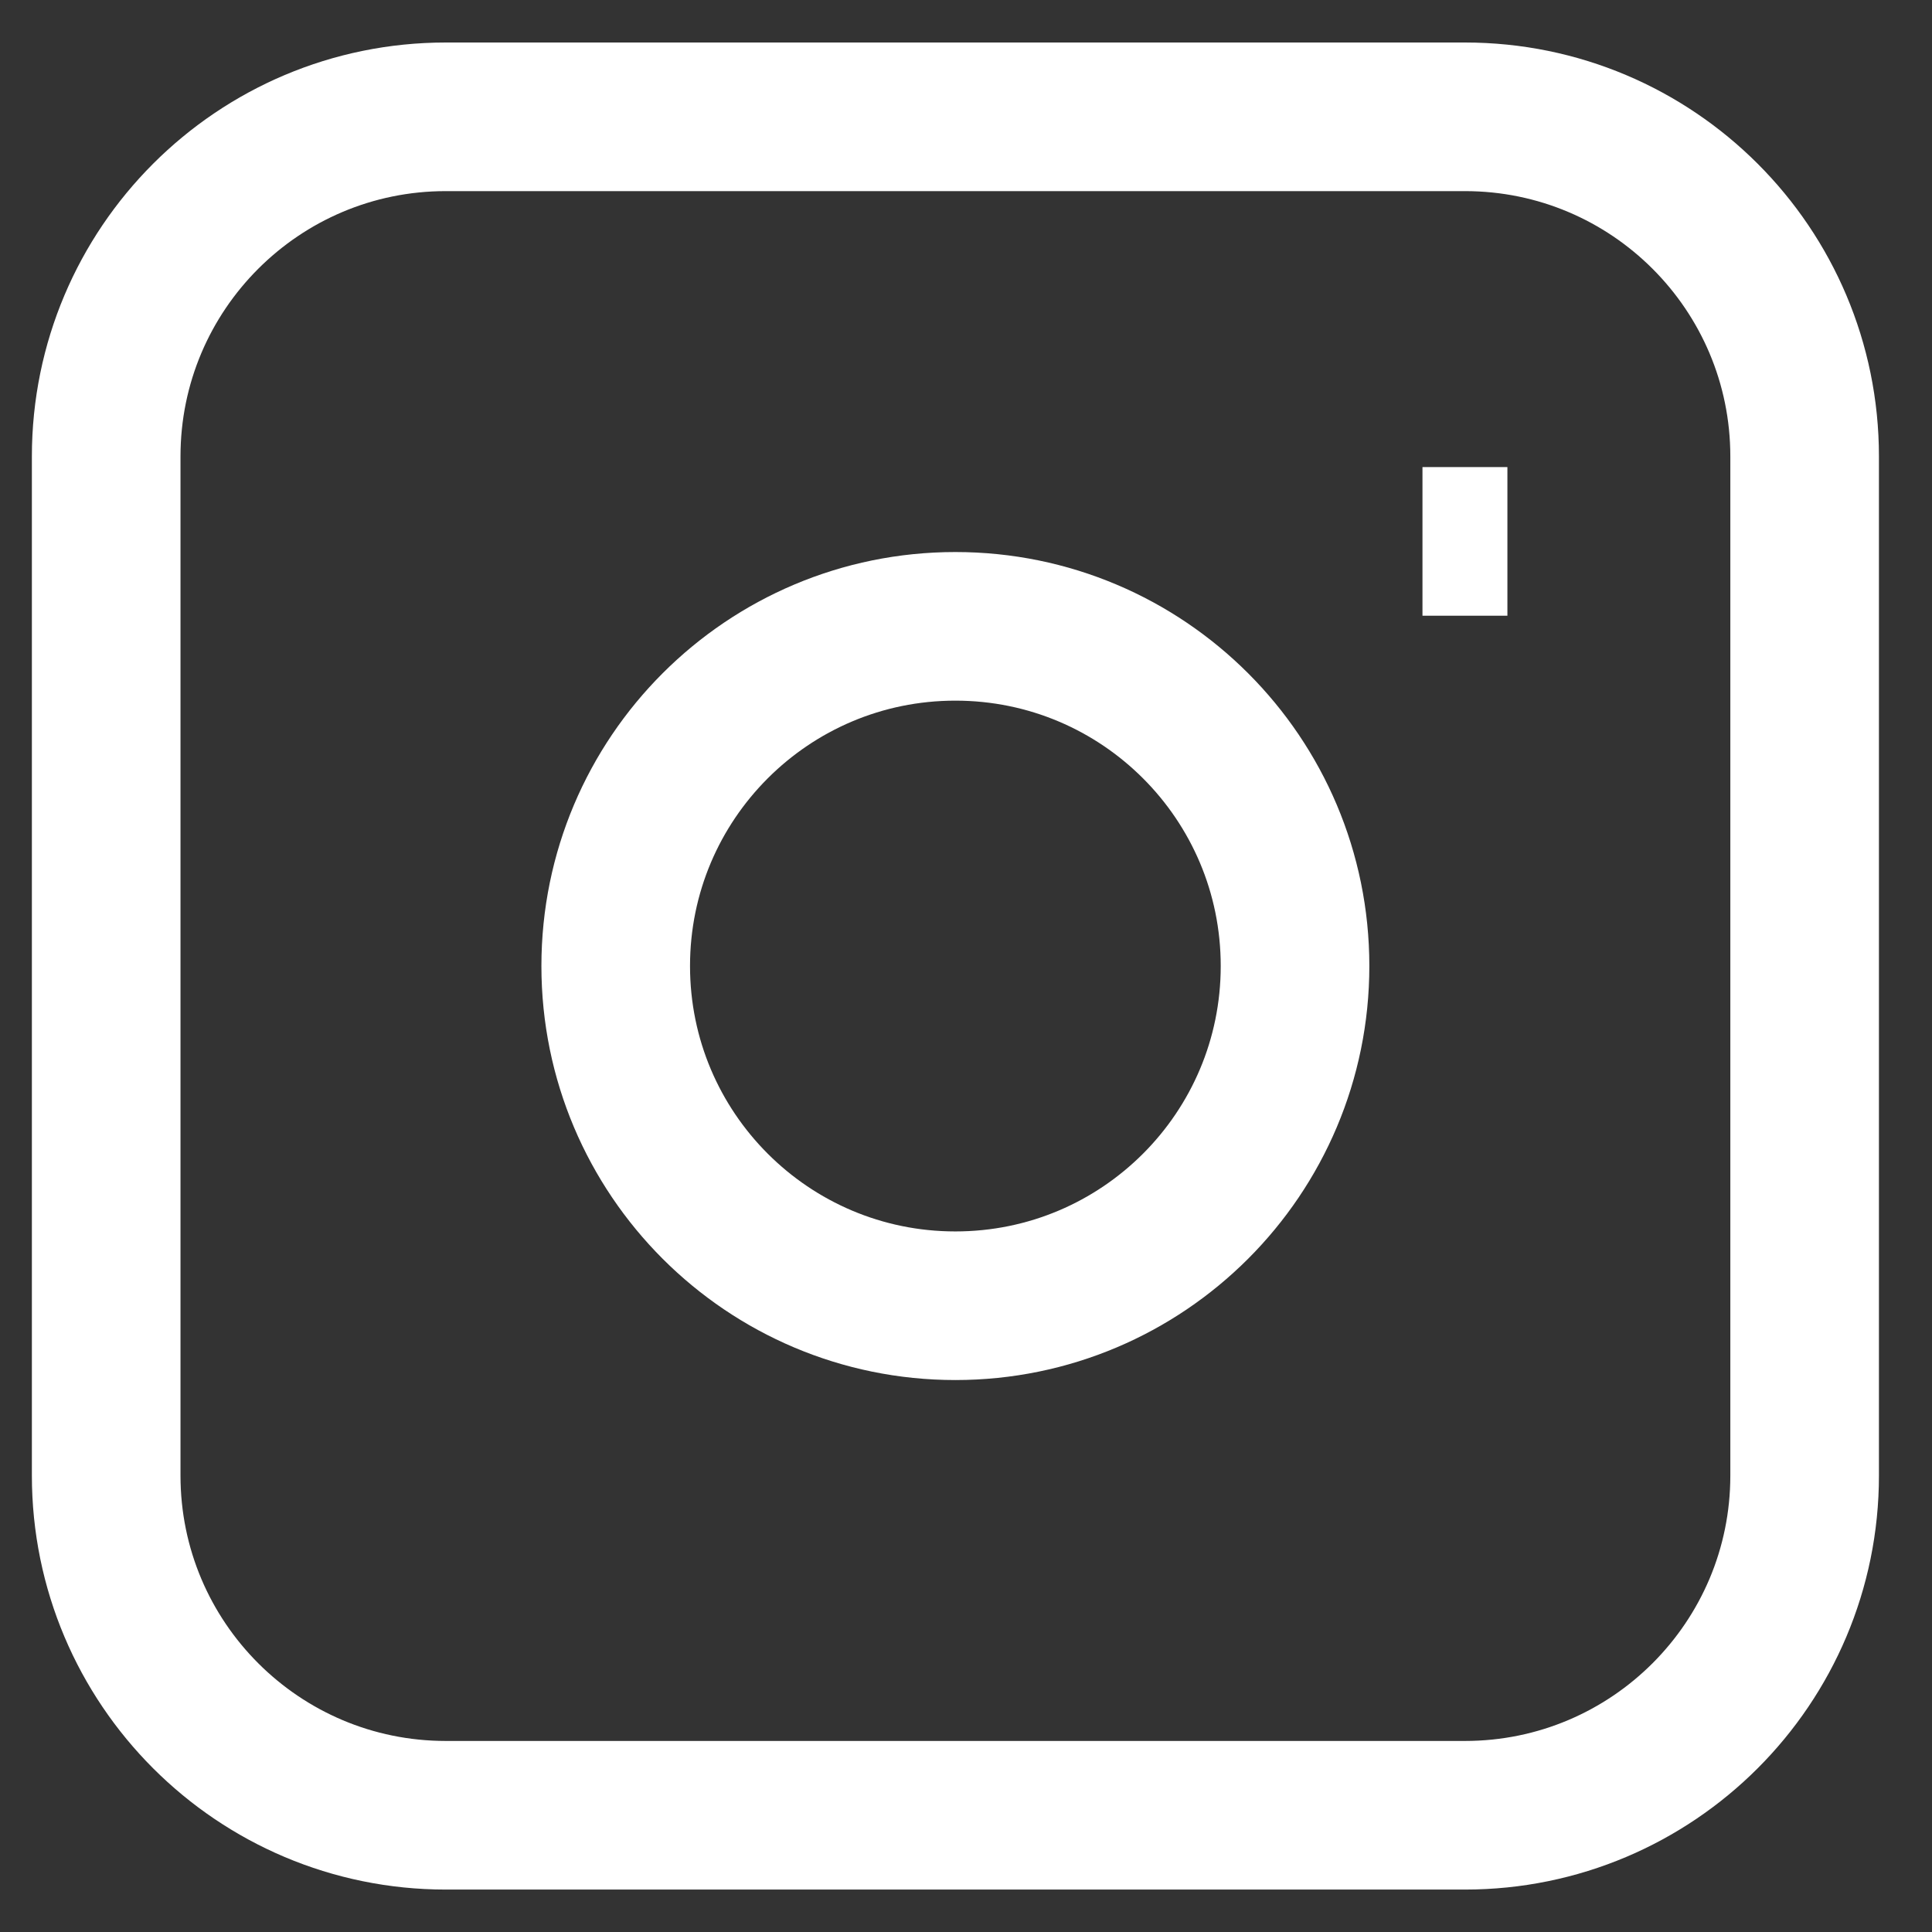 <svg width="26" height="26" viewBox="0 0 26 26" fill="none" xmlns="http://www.w3.org/2000/svg">
<rect x="0" y="0" width="26" height="26" fill="#333333" stroke="none"/>
<path d="M19.143 7.286H20.286M6 1.572H19.714C22.239 1.572 24.286 3.618 24.286 6.143V19.857C24.286 22.382 22.239 24.429 19.714 24.429H6C3.475 24.429 1.429 22.382 1.429 19.857V6.143C1.429 3.618 3.475 1.572 6 1.572ZM12.857 17.572C10.332 17.572 8.286 15.525 8.286 13C8.286 10.475 10.332 8.429 12.857 8.429C15.382 8.429 17.428 10.475 17.428 13C17.428 15.525 15.382 17.572 12.857 17.572Z" stroke="white" stroke-width="2"/>
</svg>
